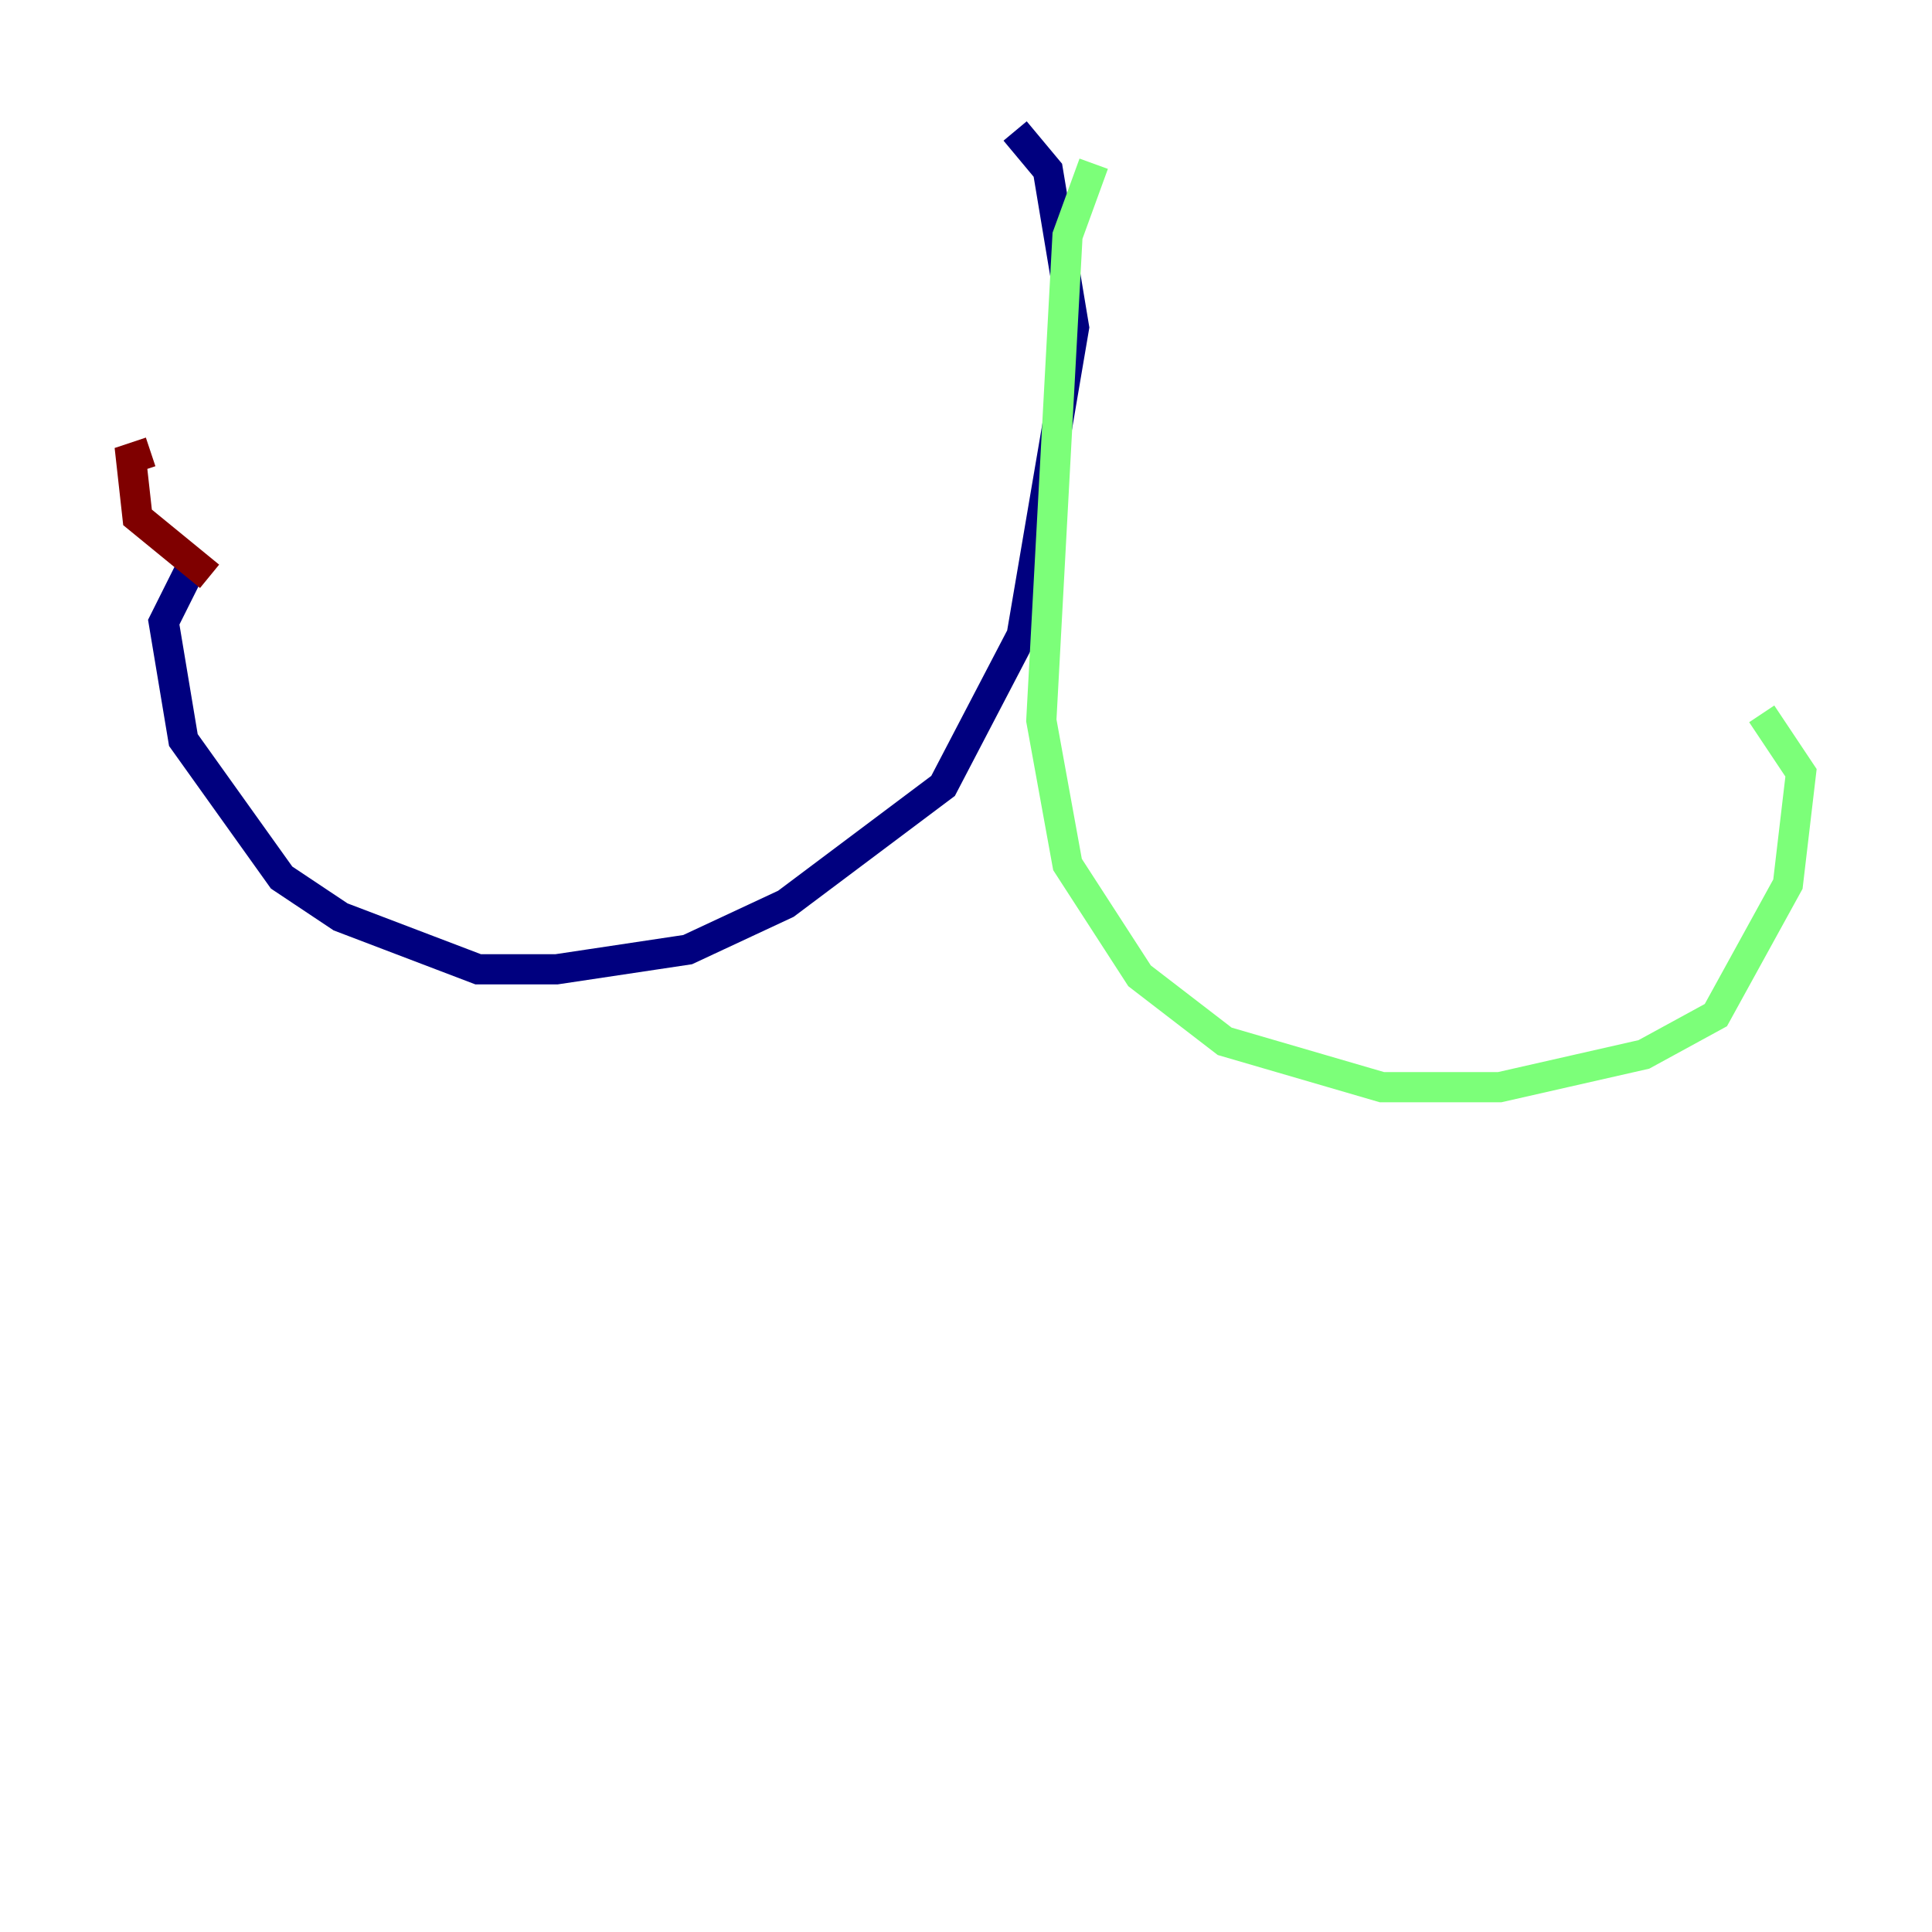 <?xml version="1.0" encoding="utf-8" ?>
<svg baseProfile="tiny" height="128" version="1.2" viewBox="0,0,128,128" width="128" xmlns="http://www.w3.org/2000/svg" xmlns:ev="http://www.w3.org/2001/xml-events" xmlns:xlink="http://www.w3.org/1999/xlink"><defs /><polyline fill="none" points="67.254,8.678 69.424,11.281 71.159,21.695 67.688,42.088 62.481,52.068 52.068,59.878 45.559,62.915 36.881,64.217 31.675,64.217 22.563,60.746 18.658,58.142 12.149,49.031 10.848,41.22 12.583,37.749" stroke="#00007f" stroke-width="2" /><polyline fill="none" points="72.461,10.848 70.725,15.62 68.99,47.729 70.725,57.275 75.498,64.651 81.139,68.99 91.552,72.027 99.363,72.027 108.909,69.858 113.681,67.254 118.454,58.576 119.322,51.2 116.719,47.295" stroke="#7cff79" stroke-width="2" /><polyline fill="none" points="13.885,38.183 9.112,34.278 8.678,30.373 9.98,29.939" stroke="#7f0000" stroke-width="2" /></svg>
